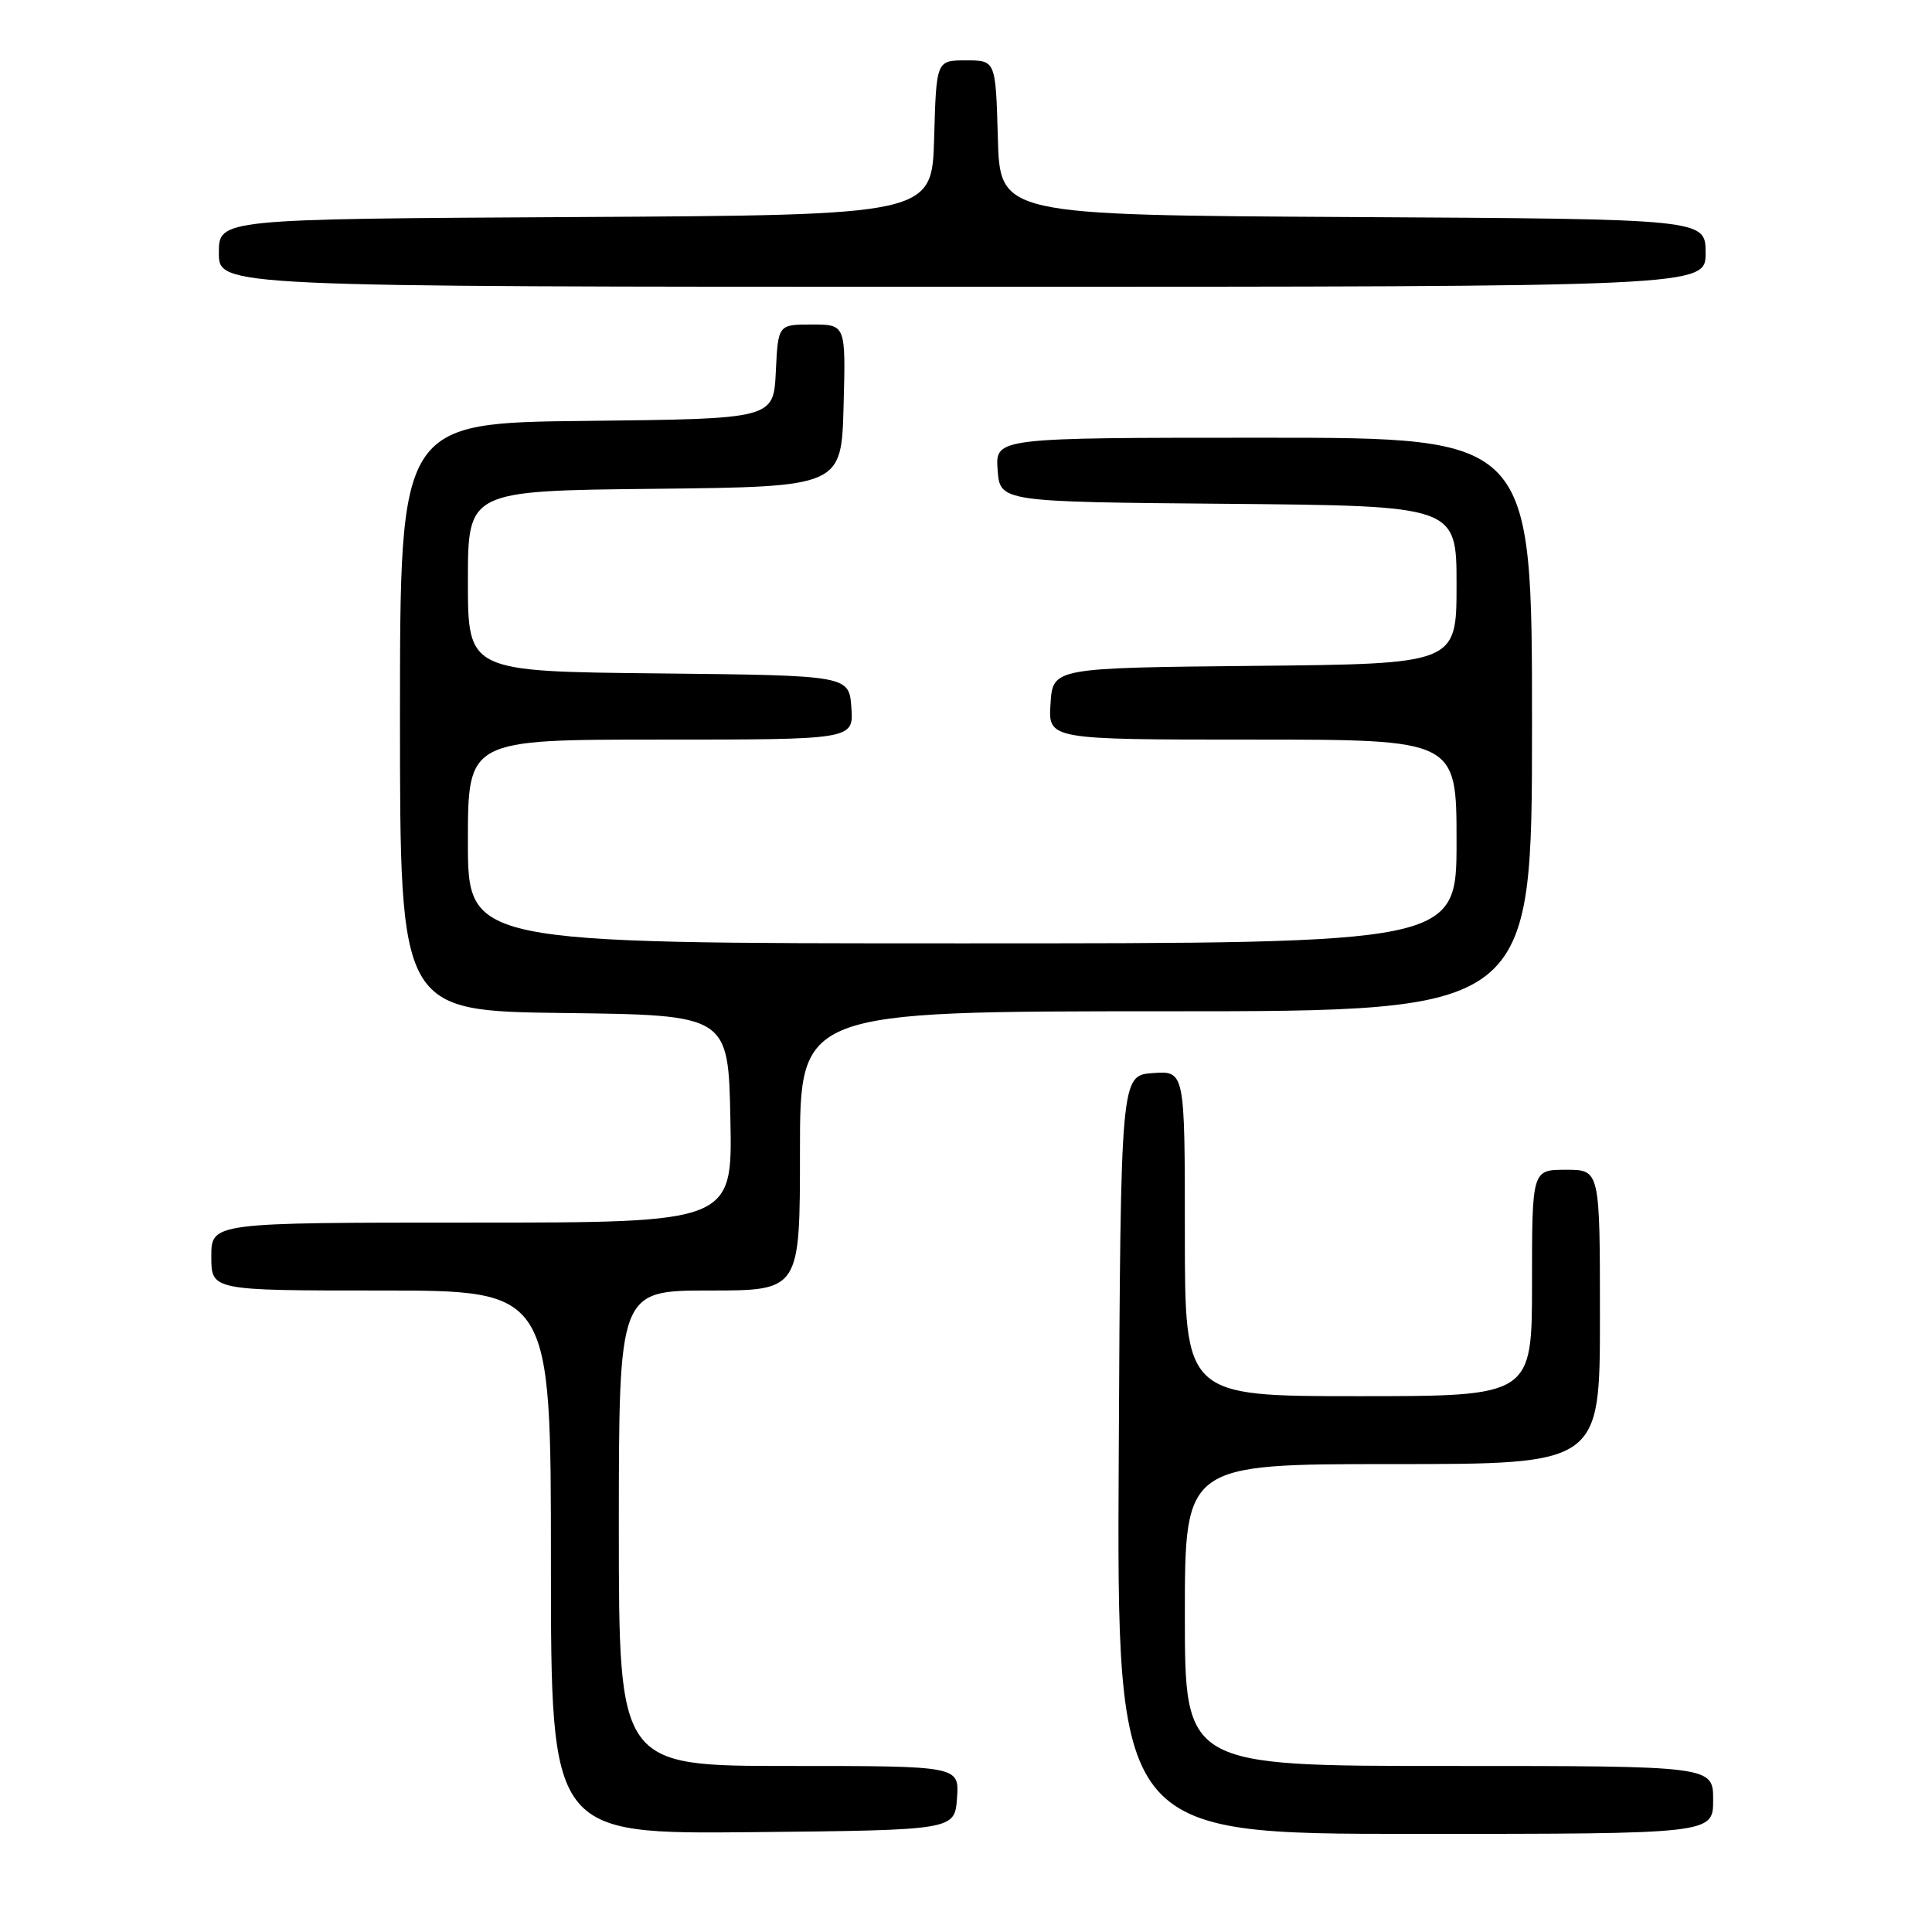 <?xml version="1.0" encoding="UTF-8" standalone="no"?>
<!DOCTYPE svg PUBLIC "-//W3C//DTD SVG 1.1//EN" "http://www.w3.org/Graphics/SVG/1.1/DTD/svg11.dtd" >
<svg xmlns="http://www.w3.org/2000/svg" xmlns:xlink="http://www.w3.org/1999/xlink" version="1.1" viewBox="0 0 256 256">
 <g >
 <path fill="currentColor"
d=" M 126.81 238.25 C 127.11 234.00 127.11 234.00 104.56 234.00 C 82.00 234.00 82.00 234.00 82.00 202.50 C 82.00 171.00 82.00 171.00 94.00 171.00 C 106.00 171.00 106.00 171.00 106.00 152.50 C 106.00 134.00 106.00 134.00 154.50 134.00 C 203.00 134.00 203.00 134.00 203.00 96.00 C 203.00 58.00 203.00 58.00 167.44 58.00 C 131.89 58.00 131.89 58.00 132.19 62.25 C 132.50 66.50 132.50 66.50 162.75 66.76 C 193.00 67.03 193.00 67.03 193.00 77.50 C 193.00 87.97 193.00 87.97 166.25 88.23 C 139.50 88.50 139.50 88.50 139.20 93.25 C 138.89 98.00 138.89 98.00 165.95 98.00 C 193.00 98.00 193.00 98.00 193.00 111.50 C 193.00 125.00 193.00 125.00 127.50 125.00 C 62.00 125.00 62.00 125.00 62.00 111.50 C 62.00 98.00 62.00 98.00 87.56 98.00 C 113.11 98.00 113.11 98.00 112.81 93.75 C 112.50 89.50 112.50 89.50 87.25 89.23 C 62.00 88.97 62.00 88.97 62.00 77.00 C 62.00 65.03 62.00 65.03 86.75 64.77 C 111.50 64.50 111.50 64.50 111.78 53.75 C 112.07 43.00 112.07 43.00 107.58 43.00 C 103.10 43.00 103.10 43.00 102.80 49.25 C 102.50 55.50 102.50 55.50 77.75 55.77 C 53.00 56.03 53.00 56.03 53.00 95.00 C 53.00 133.96 53.00 133.96 74.75 134.23 C 96.50 134.50 96.50 134.50 96.78 148.25 C 97.06 162.00 97.06 162.00 62.53 162.00 C 28.00 162.00 28.00 162.00 28.00 166.50 C 28.00 171.00 28.00 171.00 50.50 171.00 C 73.00 171.00 73.00 171.00 73.00 207.02 C 73.00 243.03 73.00 243.03 99.75 242.77 C 126.50 242.50 126.50 242.50 126.81 238.25 Z  M 227.00 238.50 C 227.00 234.00 227.00 234.00 192.00 234.00 C 157.00 234.00 157.00 234.00 157.00 214.00 C 157.00 194.00 157.00 194.00 184.50 194.00 C 212.00 194.00 212.00 194.00 212.00 174.50 C 212.00 155.00 212.00 155.00 207.50 155.00 C 203.00 155.00 203.00 155.00 203.00 170.00 C 203.00 185.00 203.00 185.00 180.00 185.00 C 157.00 185.00 157.00 185.00 157.00 163.44 C 157.00 141.89 157.00 141.89 152.75 142.19 C 148.50 142.50 148.50 142.50 148.24 192.75 C 147.98 243.00 147.98 243.00 187.49 243.00 C 227.00 243.00 227.00 243.00 227.00 238.50 Z  M 226.00 33.51 C 226.00 29.02 226.00 29.02 179.25 28.76 C 132.50 28.50 132.50 28.50 132.22 18.25 C 131.93 8.00 131.93 8.00 128.00 8.00 C 124.07 8.00 124.07 8.00 123.78 18.25 C 123.50 28.50 123.50 28.50 76.25 28.76 C 29.00 29.02 29.00 29.02 29.00 33.51 C 29.00 38.00 29.00 38.00 127.50 38.00 C 226.00 38.00 226.00 38.00 226.00 33.51 Z "/>
</g>
</svg>